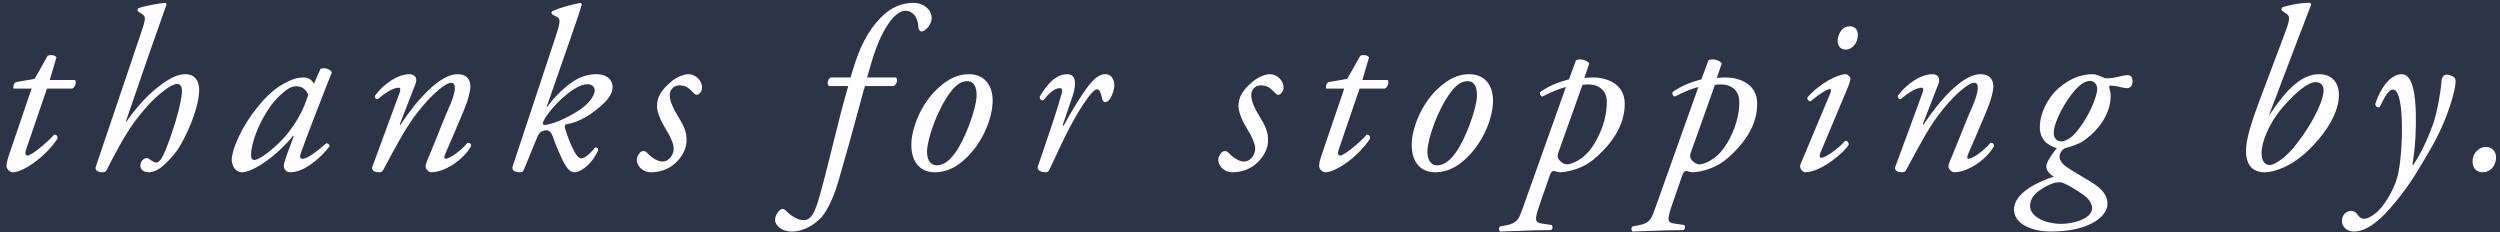 <svg width="355px" height="33px" viewBox="0 0 355 33" version="1.1" xmlns="http://www.w3.org/2000/svg">
  <title>
    thanksforstoppingby.
  </title>
  <g stroke="none" stroke-width="1" fill="none" fill-rule="evenodd">
    <g transform="translate(-331 -927)">
      <g transform="translate(0 799)">
        <rect fill="#2E3448" x="0" y="0" width="1024" height="303"/>
        <path d="M332.814 152.462c1.386 0 4.488-2.013 6.336-4.752.066-.396-.132-.594-.462-.594-1.089 1.254-3.267 2.97-3.762 2.97-.264 0-.429-.198-.231-.825l2.97-8.679h3.597c.429-.231.627-.891.396-1.221h-3.597l.957-3.234c-.264-.33-.924-.396-1.254-.198l-1.848 3.267-2.64.462c-.33.132-.429.594-.363.924h2.574l-3.102 9.108c-.33.99-.462 1.452-.462 1.881 0 .396.429.891.891.891zm19.339 0c.429 0 1.32-.198 2.409-1.287.858-.858 1.518-1.584 2.145-2.706 1.188-2.112 2.574-5.445 2.574-7.722 0-1.155-.528-2.211-1.98-2.211-.891 0-1.947.429-3.135 1.287-1.188.858-2.904 2.178-5.214 5.445l-.066-.066 3.399-9.867c.66-1.881 1.716-4.884 2.376-6.732l-.132-.198c-1.155.066-3.333.528-3.861.759-.165.132-.165.264-.099.429l.693.462c.528.363.363.825-.363 3.003l-6.27 18.546c-.264.759.594.858.957.858.297 0 .462-.132.594-.396.858-1.683 2.508-4.884 3.993-6.864 1.716-2.244 2.805-3.333 4.191-4.389.627-.495 1.32-.891 1.782-.891.462 0 .693.363.693.99 0 1.815-1.485 6.369-2.376 8.514-.495 1.155-.825 1.65-1.32 1.65-.231 0-.594-.231-.858-.429-.165-.132-.33-.198-.462-.198-.429 0-.891.495-.891 1.056 0 .264.132.957 1.221.957zm20.098 0c1.815 0 4.158-1.848 5.544-3.696 0-.264-.231-.429-.462-.429-1.881 1.65-2.838 2.211-3.399 2.211-.264 0-.429-.198-.231-.759.384-1.092 1.008-2.751 1.67-4.48l.25-.65c1.087-2.824 2.209-5.666 2.502-6.387-.198-.429-1.056-.759-1.617-.495l-.924 2.112c-.165-.33-.528-.627-.66-.693-.198-.099-.429-.198-.792-.198-.858 0-1.683.231-2.97.957-1.353.759-2.772 2.079-4.356 4.257-2.178 3.003-2.904 5.643-2.904 6.402 0 .924.528 1.848 1.452 1.848 1.551 0 4.917-2.277 7.26-5.181l.099.033-1.089 2.97c-.264.759-.33 1.056-.33 1.287 0 .264.198.891.957.891zm-5.115-1.749c-.297 0-.495-.231-.495-.627 0-2.343 2.013-6.666 4.125-8.547 1.023-.924 1.551-1.287 2.343-1.287.858 0 1.419.561 1.65 1.188-.528 1.947-1.914 4.785-4.422 7.128-1.881 1.716-2.871 2.145-3.201 2.145zm25.081 1.749c1.815 0 4.422-1.584 5.676-3.696 0-.264-.066-.528-.528-.462-.957 1.155-2.541 2.244-3.102 2.244-.231 0-.198-.297-.066-.627.099-.264 2.475-5.643 3.069-7.293.264-.759.528-1.782.528-2.31 0-1.089-.561-1.782-1.848-1.782-2.475 0-5.742 3.63-8.085 7.194l-.099-.066 2.244-5.775c.297-.759-.066-1.353-.858-1.353-1.65 0-3.663 1.353-4.917 3.069-.033.264.132.495.396.495 1.089-.957 2.244-1.65 3.003-1.65.264 0 .264.33.099.759-.165.462-3.663 9.966-3.828 10.395-.297.759.594.858.957.858.297 0 .429-.099.594-.396 1.947-3.63 3.3-6.204 5.049-8.382 1.815-2.277 3.762-3.927 4.554-3.927.495 0 .528.396.528.792 0 .66-.429 1.815-.693 2.409-.759 1.65-1.98 4.884-2.673 6.501-.693 1.65-.792 1.881-.792 2.178 0 .396.495.825.792.825zm20.395 0c.528 0 2.178-.66 3.333-3.135 0-.264-.132-.396-.429-.396-.924 1.122-1.551 1.551-1.98 1.551-.33 0-.66-.363-1.056-1.089-.363-.693-.957-2.145-1.221-3.102-.066-.198-.132-.495.099-.627 2.112-.363 3.729-1.485 5.28-2.904 1.221-1.122 1.353-2.013 1.353-2.409 0-.693-.462-1.815-2.376-1.815-1.419 0-2.64.594-3.564 1.254-1.32.99-2.409 2.112-3.366 3.399h-.066l3.399-9.768c.99-2.805 1.353-3.927 1.617-4.851l-.198-.165c-1.419.264-3.036.726-4.026 1.188-.165.165-.132.363.066.495l.594.297c.561.264.528.693-.231 3.003l-6.039 18.216c-.264.759.693.858 1.056.858.297 0 .429-.132.561-.429l1.716-4.191c.396-.99.561-1.155 1.221-1.32.594-.132.957.231 1.221 1.089.297.891 1.122 2.805 1.518 3.531.528.924.924 1.32 1.518 1.32zm-4.455-7.227c.429-.957 1.815-2.574 3.036-3.597 1.122-.957 2.343-1.683 3.201-1.683.759 0 1.056.462 1.056.858 0 .693-.726 1.848-2.112 2.772-2.31 1.518-4.158 2.079-4.851 2.145-.429.066-.462-.165-.33-.495zm15.28 7.227c1.254 0 2.475-.429 3.333-1.188 1.221-1.056 1.683-2.277 1.716-3.168.066-1.452-.429-2.277-1.254-3.663-.957-1.617-1.122-2.31-1.122-3.003 0-.495.396-1.32 1.353-1.32.887 0 1.327.372 1.794.836l.219.22c.198.264.396.33.627.264.264-.132.594-.495.594-1.023 0-.825-.759-1.881-1.98-1.881-.429 0-1.485.264-2.442 1.089-1.419 1.221-1.98 2.178-1.98 3.465 0 .561.297 1.683 1.155 3.069.825 1.32 1.221 2.343 1.221 2.904 0 1.056-.792 1.881-1.584 1.881-.858 0-1.848-.825-2.277-1.32-.264-.231-.627-.231-.891 0-.363.396-.495.759-.495 1.089 0 .759.759 1.749 2.013 1.749zm20.032 8.415c1.947 0 3.465-1.32 3.96-1.782.66-.66 1.749-2.343 2.607-5.313 1.056-3.63 1.947-6.798 2.937-10.494.396-1.452.66-2.508.858-3.069h4.092c.495-.363.561-.858.33-1.221h-4.125c.891-3.135 1.551-5.478 3.069-7.689.759-1.122 1.65-1.782 2.376-1.782.825 0 1.749.594 1.848 2.409.033.231.165.528.462.528.528 0 1.419-1.023 1.419-1.881 0-1.32-1.32-2.178-2.541-2.178-1.914 0-3.63.792-5.28 2.739-1.947 2.31-2.838 4.884-3.696 7.854h-2.838c-.429.297-.561.924-.231 1.221h2.739c-1.584 5.379-2.739 11.055-4.257 16.269-.759 2.541-1.452 2.772-2.112 2.772-.726 0-1.716-.528-2.508-1.353-.198-.231-.495-.33-.759-.132-.363.264-.759.825-.759 1.485 0 .495.627 1.617 2.409 1.617zm20.263-8.415c.891 0 2.673-.165 4.719-2.277 2.442-2.508 3.399-5.676 3.498-7.491.132-2.409-1.023-4.158-3.366-4.158-1.353 0-2.838.495-4.554 2.145-2.244 2.145-3.465 5.346-3.597 7.392-.198 2.838 1.188 4.389 3.3 4.389zm.264-.99c-.957 0-1.419-.957-1.353-2.112.099-1.749 1.386-5.676 3.3-8.25.957-1.287 1.749-1.584 2.409-1.584 1.155 0 1.353 1.155 1.32 2.178-.066 1.749-1.617 6.105-3.069 8.052-1.056 1.419-1.881 1.716-2.607 1.716zm15.478.99c.264 0 .429-.132.561-.396 1.749-3.795 3.597-7.821 5.61-10.395.495-.66.858-.99 1.155-.99.33 0 .528.429.693 1.287.132.693.66.66 1.056.165.396-.528.693-1.485.693-1.98 0-.495-.165-1.617-1.32-1.617-.825 0-1.65.726-2.409 1.716-.858 1.089-2.475 3.729-3.465 5.577h-.165l1.419-4.158c.297-.891.891-3.135-.759-3.135-1.584 0-2.838 1.386-3.894 3.168-.033.396.198.594.528.528.594-.792 1.485-1.716 2.343-1.716.297 0 .363.33.264.693-.313 1.136-.773 2.594-1.256 4.065l-.224.679c-.825 2.483-1.664 4.866-1.919 5.651-.231.726.726.858 1.089.858zm26.533 0c1.254 0 2.475-.429 3.333-1.188 1.221-1.056 1.683-2.277 1.716-3.168.066-1.452-.429-2.277-1.254-3.663-.957-1.617-1.122-2.31-1.122-3.003 0-.495.396-1.32 1.353-1.32.887 0 1.327.372 1.794.836l.219.22c.198.264.396.33.627.264.264-.132.594-.495.594-1.023 0-.825-.759-1.881-1.98-1.881-.429 0-1.485.264-2.442 1.089-1.419 1.221-1.98 2.178-1.98 3.465 0 .561.297 1.683 1.155 3.069.825 1.32 1.221 2.343 1.221 2.904 0 1.056-.792 1.881-1.584 1.881-.858 0-1.848-.825-2.277-1.32-.264-.231-.627-.231-.891 0-.363.396-.495.759-.495 1.089 0 .759.759 1.749 2.013 1.749zm13.201 0c1.386 0 4.488-2.013 6.336-4.752.066-.396-.132-.594-.462-.594-1.089 1.254-3.267 2.97-3.762 2.97-.264 0-.429-.198-.231-.825l2.97-8.679h3.597c.429-.231.627-.891.396-1.221h-3.597l.957-3.234c-.264-.33-.924-.396-1.254-.198l-1.848 3.267-2.64.462c-.33.132-.429.594-.363.924h2.574l-3.102 9.108c-.33.99-.462 1.452-.462 1.881 0 .396.429.891.891.891zm15.577 0c.891 0 2.673-.165 4.719-2.277 2.442-2.508 3.399-5.676 3.498-7.491.132-2.409-1.023-4.158-3.366-4.158-1.353 0-2.838.495-4.554 2.145-2.244 2.145-3.465 5.346-3.597 7.392-.198 2.838 1.188 4.389 3.3 4.389zm.264-.99c-.957 0-1.419-.957-1.353-2.112.099-1.749 1.386-5.676 3.3-8.25.957-1.287 1.749-1.584 2.409-1.584 1.155 0 1.353 1.155 1.32 2.178-.066 1.749-1.617 6.105-3.069 8.052-1.056 1.419-1.881 1.716-2.607 1.716zm8.977 9.405c2.211-.066 4.686-.198 7.194-.198.297-.132.297-.495.132-.726l-1.353-.198c-1.089-.165-1.155-.462-.264-3.003l1.353-3.894c.099-.33.264-.528.528-.594.462.132.726.198 1.023.198.132 0 2.64-.132 4.719-1.881 2.508-2.112 4.356-4.785 4.356-7.821 0-3.135-2.97-3.762-4.488-3.762-.627 0-.99.066-1.254.066l.693-2.013c-.132-.495-1.452-.825-1.881-.462l-.99 2.673c-1.617.429-2.937.99-4.092 1.815-.099.297.066.594.33.627 1.386-.693 2.145-1.023 3.333-1.353l-6.138 17.226c-.495 1.353-.627 2.112-2.475 2.442l-.726.132c-.231.198-.231.528 0 .726zm9.504-9.537c-.528 0-1.023-.429-1.221-.759-.132-.198-.165-.528-.033-.891l3.432-9.636c.231-.033.495-.066.858-.066 1.419 0 2.607.825 2.607 2.475 0 1.452-.363 3.762-1.947 6.204-1.419 2.211-3.267 2.673-3.696 2.673zm9.307 9.537c2.211-.066 4.686-.198 7.194-.198.297-.132.297-.495.132-.726l-1.353-.198c-1.089-.165-1.155-.462-.264-3.003l1.353-3.894c.099-.33.264-.528.528-.594.462.132.726.198 1.023.198.132 0 2.64-.132 4.719-1.881 2.508-2.112 4.356-4.785 4.356-7.821 0-3.135-2.97-3.762-4.488-3.762-.627 0-.99.066-1.254.066l.693-2.013c-.132-.495-1.452-.825-1.881-.462l-.99 2.673c-1.617.429-2.937.99-4.092 1.815-.099.297.066.594.33.627 1.386-.693 2.145-1.023 3.333-1.353l-6.138 17.226c-.495 1.353-.627 2.112-2.475 2.442l-.726.132c-.231.198-.231.528 0 .726zm9.504-9.537c-.528 0-1.023-.429-1.221-.759-.132-.198-.165-.528-.033-.891l3.432-9.636c.231-.033.495-.066.858-.066 1.419 0 2.607.825 2.607 2.475 0 1.452-.363 3.762-1.947 6.204-1.419 2.211-3.267 2.673-3.696 2.673zm20.758-16.302c.99 0 1.716-1.023 1.716-2.046 0-.726-.363-1.254-1.122-1.254-1.287 0-1.749 1.353-1.749 2.079 0 .561.297 1.221 1.155 1.221zm-5.742 17.424c2.277 0 5.676-2.97 6.171-3.927 0-.297-.165-.528-.495-.561-1.122 1.287-2.871 2.442-3.432 2.442-.264 0-.231-.396-.099-.726l3.927-9.372c.396-.957.396-1.254.198-1.452-.132-.132-.297-.33-.528-.33-1.089 0-3.63 1.221-5.445 3.3-.066.264.132.528.429.561 1.65-1.353 2.508-1.749 2.739-1.749.231 0 .231.264.066.627l-4.191 9.999c-.165.363-.066.66.132.891.165.198.363.297.528.297zm21.121 0c1.815 0 4.422-1.584 5.676-3.696 0-.264-.066-.528-.528-.462-.957 1.155-2.541 2.244-3.102 2.244-.231 0-.198-.297-.066-.627.099-.264 2.475-5.643 3.069-7.293.264-.759.528-1.782.528-2.31 0-1.089-.561-1.782-1.848-1.782-2.475 0-5.742 3.63-8.085 7.194l-.099-.066 2.244-5.775c.297-.759-.066-1.353-.858-1.353-1.65 0-3.663 1.353-4.917 3.069-.033.264.132.495.396.495 1.089-.957 2.244-1.65 3.003-1.65.264 0 .264.33.099.759-.076.212-.851 2.323-1.686 4.589l-.228.621c-.916 2.487-1.831 4.971-1.914 5.185-.297.759.594.858.957.858.297 0 .429-.099.594-.396 1.947-3.63 3.3-6.204 5.049-8.382 1.815-2.277 3.762-3.927 4.554-3.927.495 0 .528.396.528.792 0 .66-.429 1.815-.693 2.409-.759 1.65-1.98 4.884-2.673 6.501-.693 1.65-.792 1.881-.792 2.178 0 .396.495.825.792.825zm13.729 8.415c5.379 0 8.052-2.079 8.052-3.927 0-1.056-.561-2.079-2.475-3.201-1.188-.726-2.475-1.452-3.234-1.98-.858-.561-1.089-1.155-1.089-1.551 0-.495.363-.957.726-1.155.726-.198 1.98-.627 2.343-.858 2.277-1.419 4.191-3.927 4.191-6.6 0-.462-.165-.99-.231-1.254-.033-.099.132-.198.297-.198.231 0 .924.099 1.221.198.297.066.759.165 1.089.165.33 0 .726-.264.726-1.023 0-.495-.231-.825-.693-.825-.231 0-.858.099-1.485.264-.627.165-1.287.198-1.584.198-.132 0-.429-.165-.792-.297-.363-.132-.726-.297-1.056-.297-1.749 0-3.3.627-4.884 1.98-1.65 1.452-2.673 3.696-2.673 5.544 0 2.211 1.782 2.805 2.409 2.97-.462.594-1.485 1.947-1.485 2.541 0 .462.198.957 1.056 1.518-1.782.561-5.643 2.145-5.643 4.653 0 2.211 2.805 3.135 5.214 3.135zm1.419-12.804c-.528 0-.99-.462-.99-1.155 0-1.683 1.683-4.587 2.97-6.072 1.023-1.122 1.65-1.353 2.211-1.353.495 0 .99.429.99 1.122 0 1.056-1.155 3.993-3.003 6.171-.924 1.089-1.716 1.287-2.178 1.287zm.099 11.715c-2.244 0-4.455-.99-4.455-2.541 0-.759.363-1.485 1.254-2.145.957-.693 2.244-1.32 3.069-1.221.528.066 1.683.726 3.069 1.65 1.056.726 1.419 1.452 1.419 2.013 0 1.584-2.838 2.244-4.356 2.244zm28.843-7.326c1.155 0 3.597-.594 6.303-3.201 2.673-2.607 4.257-5.478 4.257-7.755 0-1.683-.891-2.97-2.838-2.97-2.475 0-4.686 2.244-6.996 5.742h-.066l4.29-11.286c.495-1.287.99-2.541 1.683-4.389l-.132-.198c-1.518-.033-3.333.396-3.96.627-.132.132-.165.33-.099.462l.759.528c.462.33.363.891-.33 2.739l-3.828 10.164c-.957 2.574-1.683 4.95-1.683 6.501 0 1.881.858 3.036 2.64 3.036zm.726-1.023c-.561 0-1.155-.429-1.155-1.716 0-1.518 1.023-4.224 3.102-6.6 2.046-2.343 3.663-3.465 4.554-3.465.594 0 1.155.297 1.155 1.188 0 1.881-2.442 6.072-4.488 8.382-1.419 1.584-2.673 2.211-3.168 2.211zm11.98 9.438c1.056 0 2.706-.528 5.148-3.333 2.64-3.003 3.828-5.181 5.445-7.92 2.97-4.983 3.861-9.24 3.828-10.065 0-.363-.099-.528-.297-.66-.264-.165-.693-.297-.924-.297-.231 0-.726.066-.792 1.023-.033.858-.528 4.191-1.221 6.105-.726 2.013-1.683 4.059-2.772 5.676h-.132c.462-2.739.528-5.148.495-7.26-.066-2.31-.33-5.61-2.013-5.61-1.617 0-3.069 2.046-3.762 4.257.066.297.264.528.627.429.693-1.386 1.254-2.508 1.914-2.508.627 0 1.188 1.287 1.254 4.95.033 2.805-.198 5.841-.66 7.524-.627 2.178-2.079 4.257-2.904 4.95-.792.66-1.386.924-1.815.924-.528 0-.825-.429-.924-.594-.231-.33-.561-.528-.891-.528-.726 0-1.32.594-1.32 1.419 0 .825.66 1.518 1.716 1.518zm18.283-8.415c.957 0 1.881-.792 1.881-2.112 0-.759-.495-1.485-1.452-1.485s-1.881.858-1.881 2.046c0 .957.528 1.551 1.452 1.551z" fill="#FFFDFF" fill-rule="nonzero"/>
      </g>
    </g>
  </g>
</svg>
